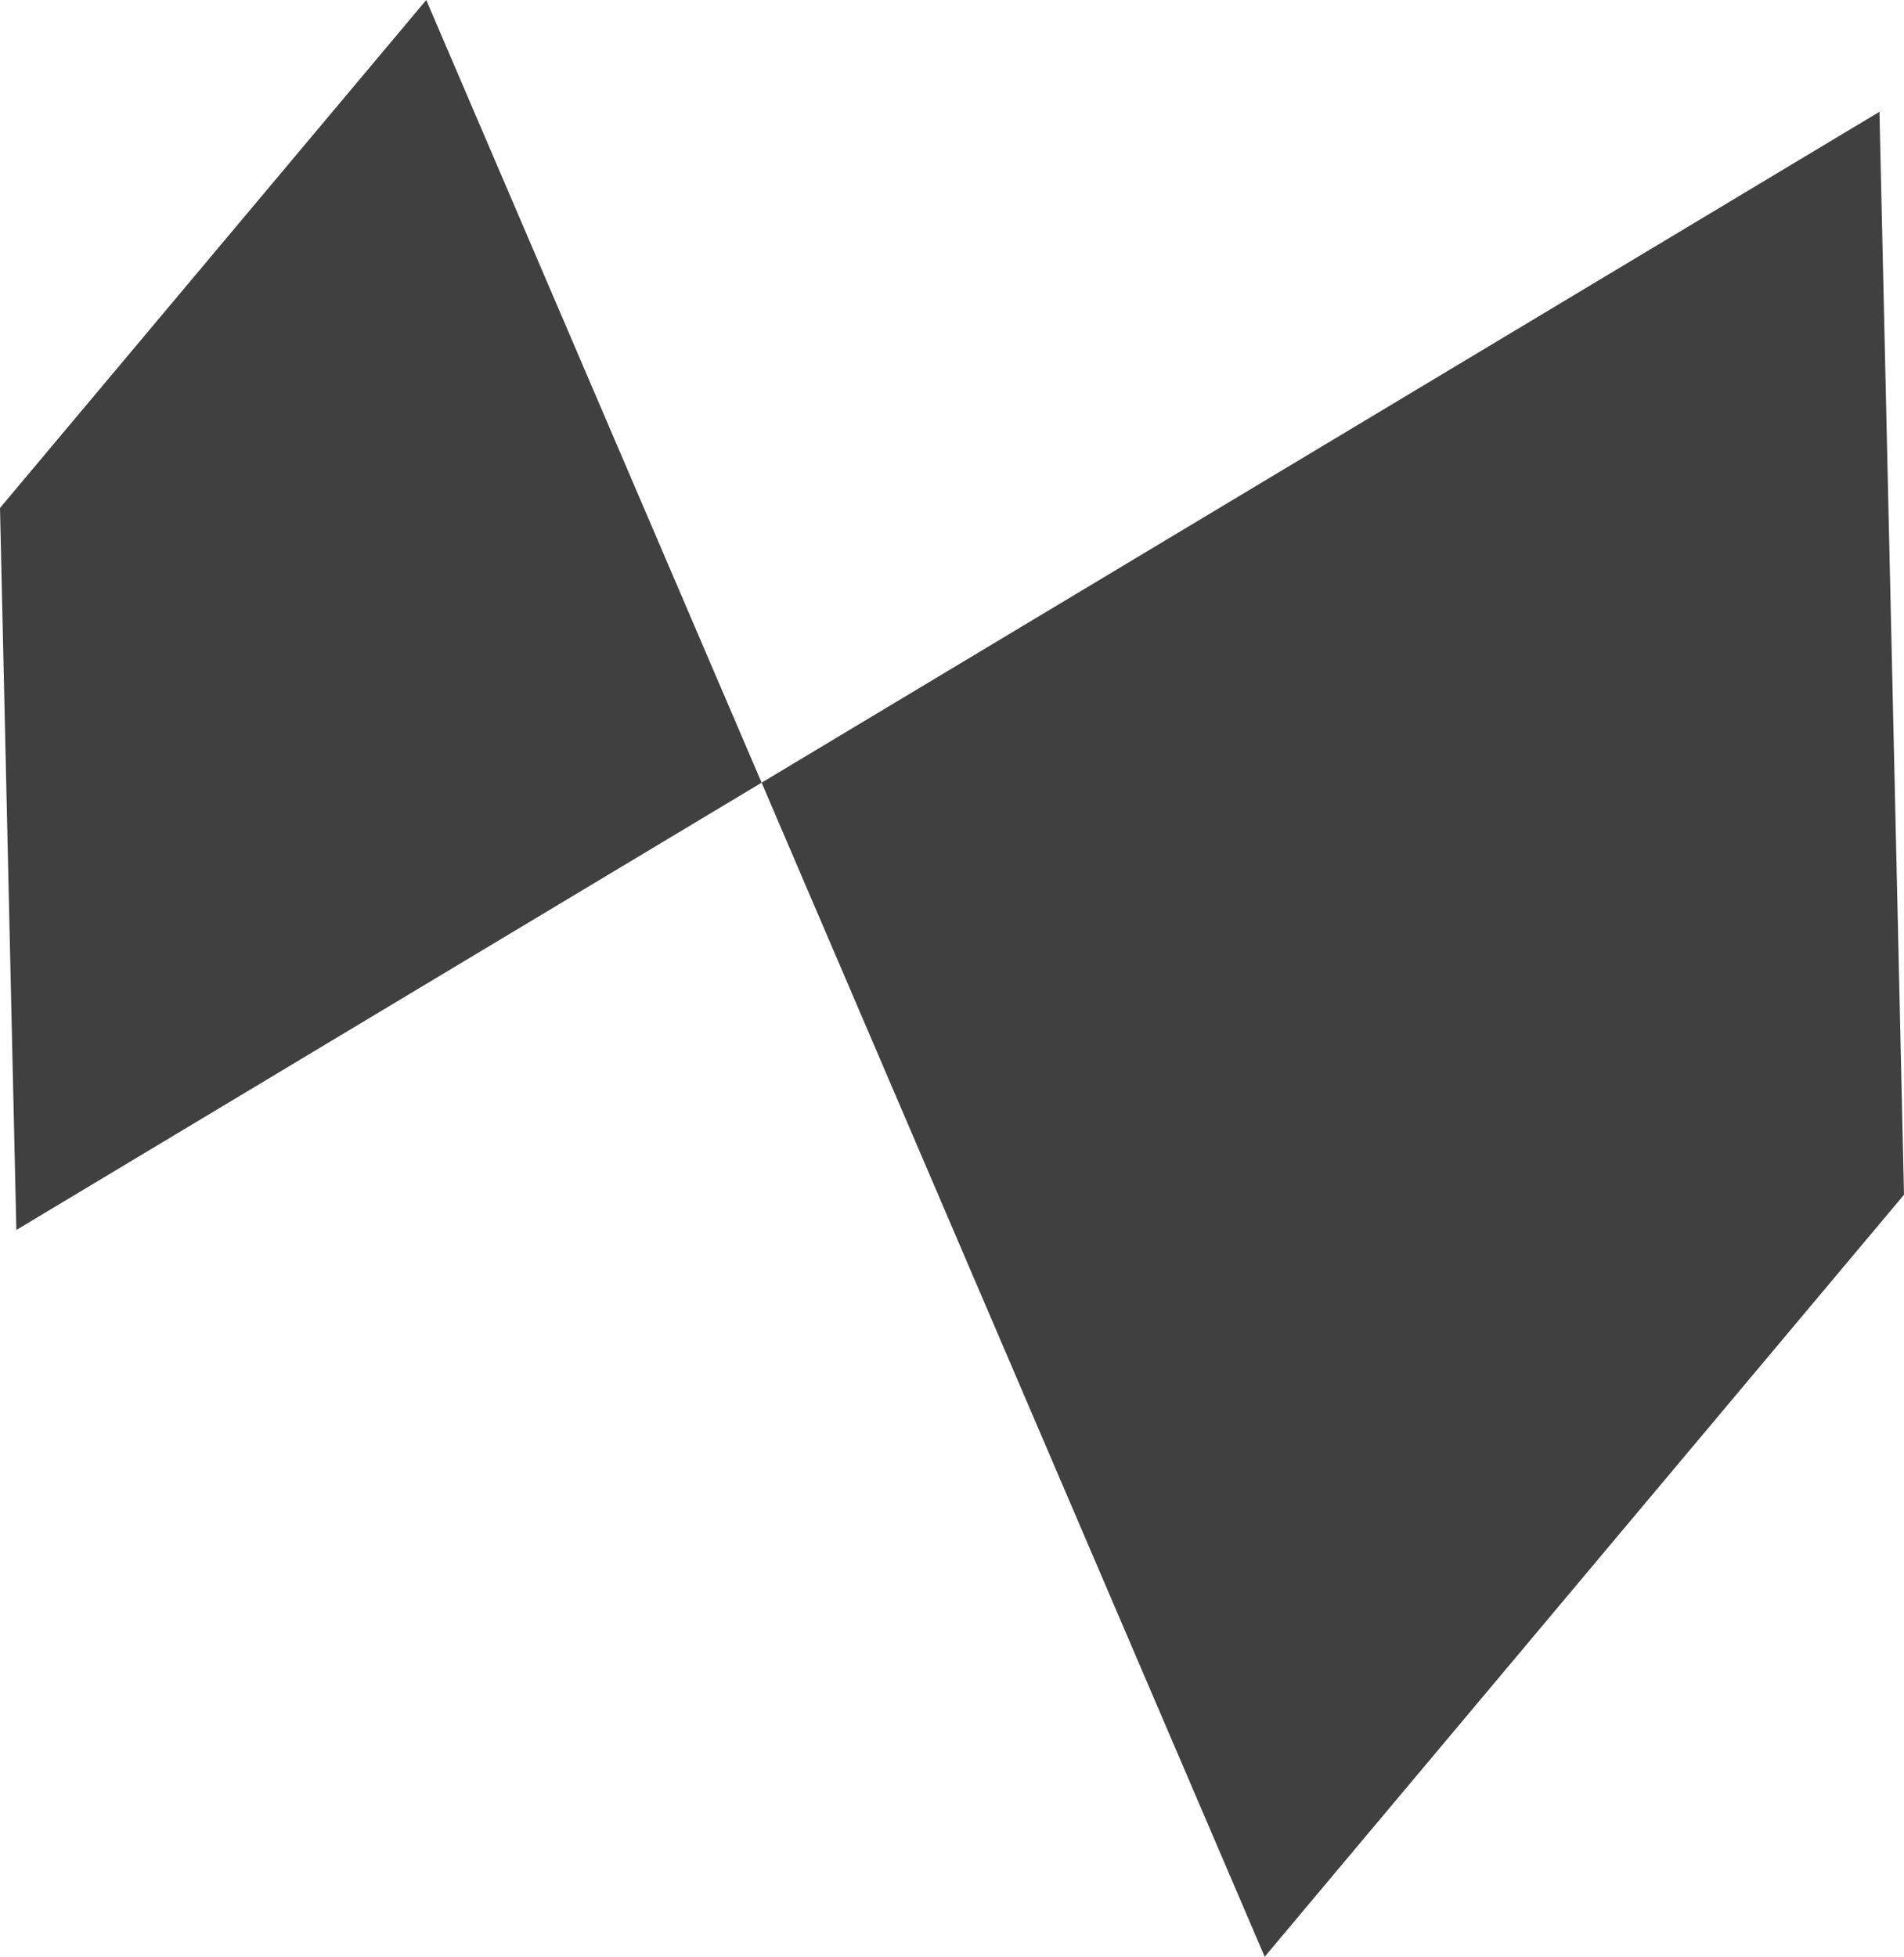<?xml version="1.0" encoding="UTF-8"?><svg id="_レイヤー_1" xmlns="http://www.w3.org/2000/svg" viewBox="0 0 290.97 298.96"><defs><style>.cls-1{fill:#404040;}</style></defs><path class="cls-1" d="M290.97,182.54l-97.7,116.42L116.39,119.58,287.22,17.08l3.75,165.46Z"/><path class="cls-1" d="M0,77.61L65.14,0l51.25,119.58L2.5,187.92,0,77.61Z"/></svg>